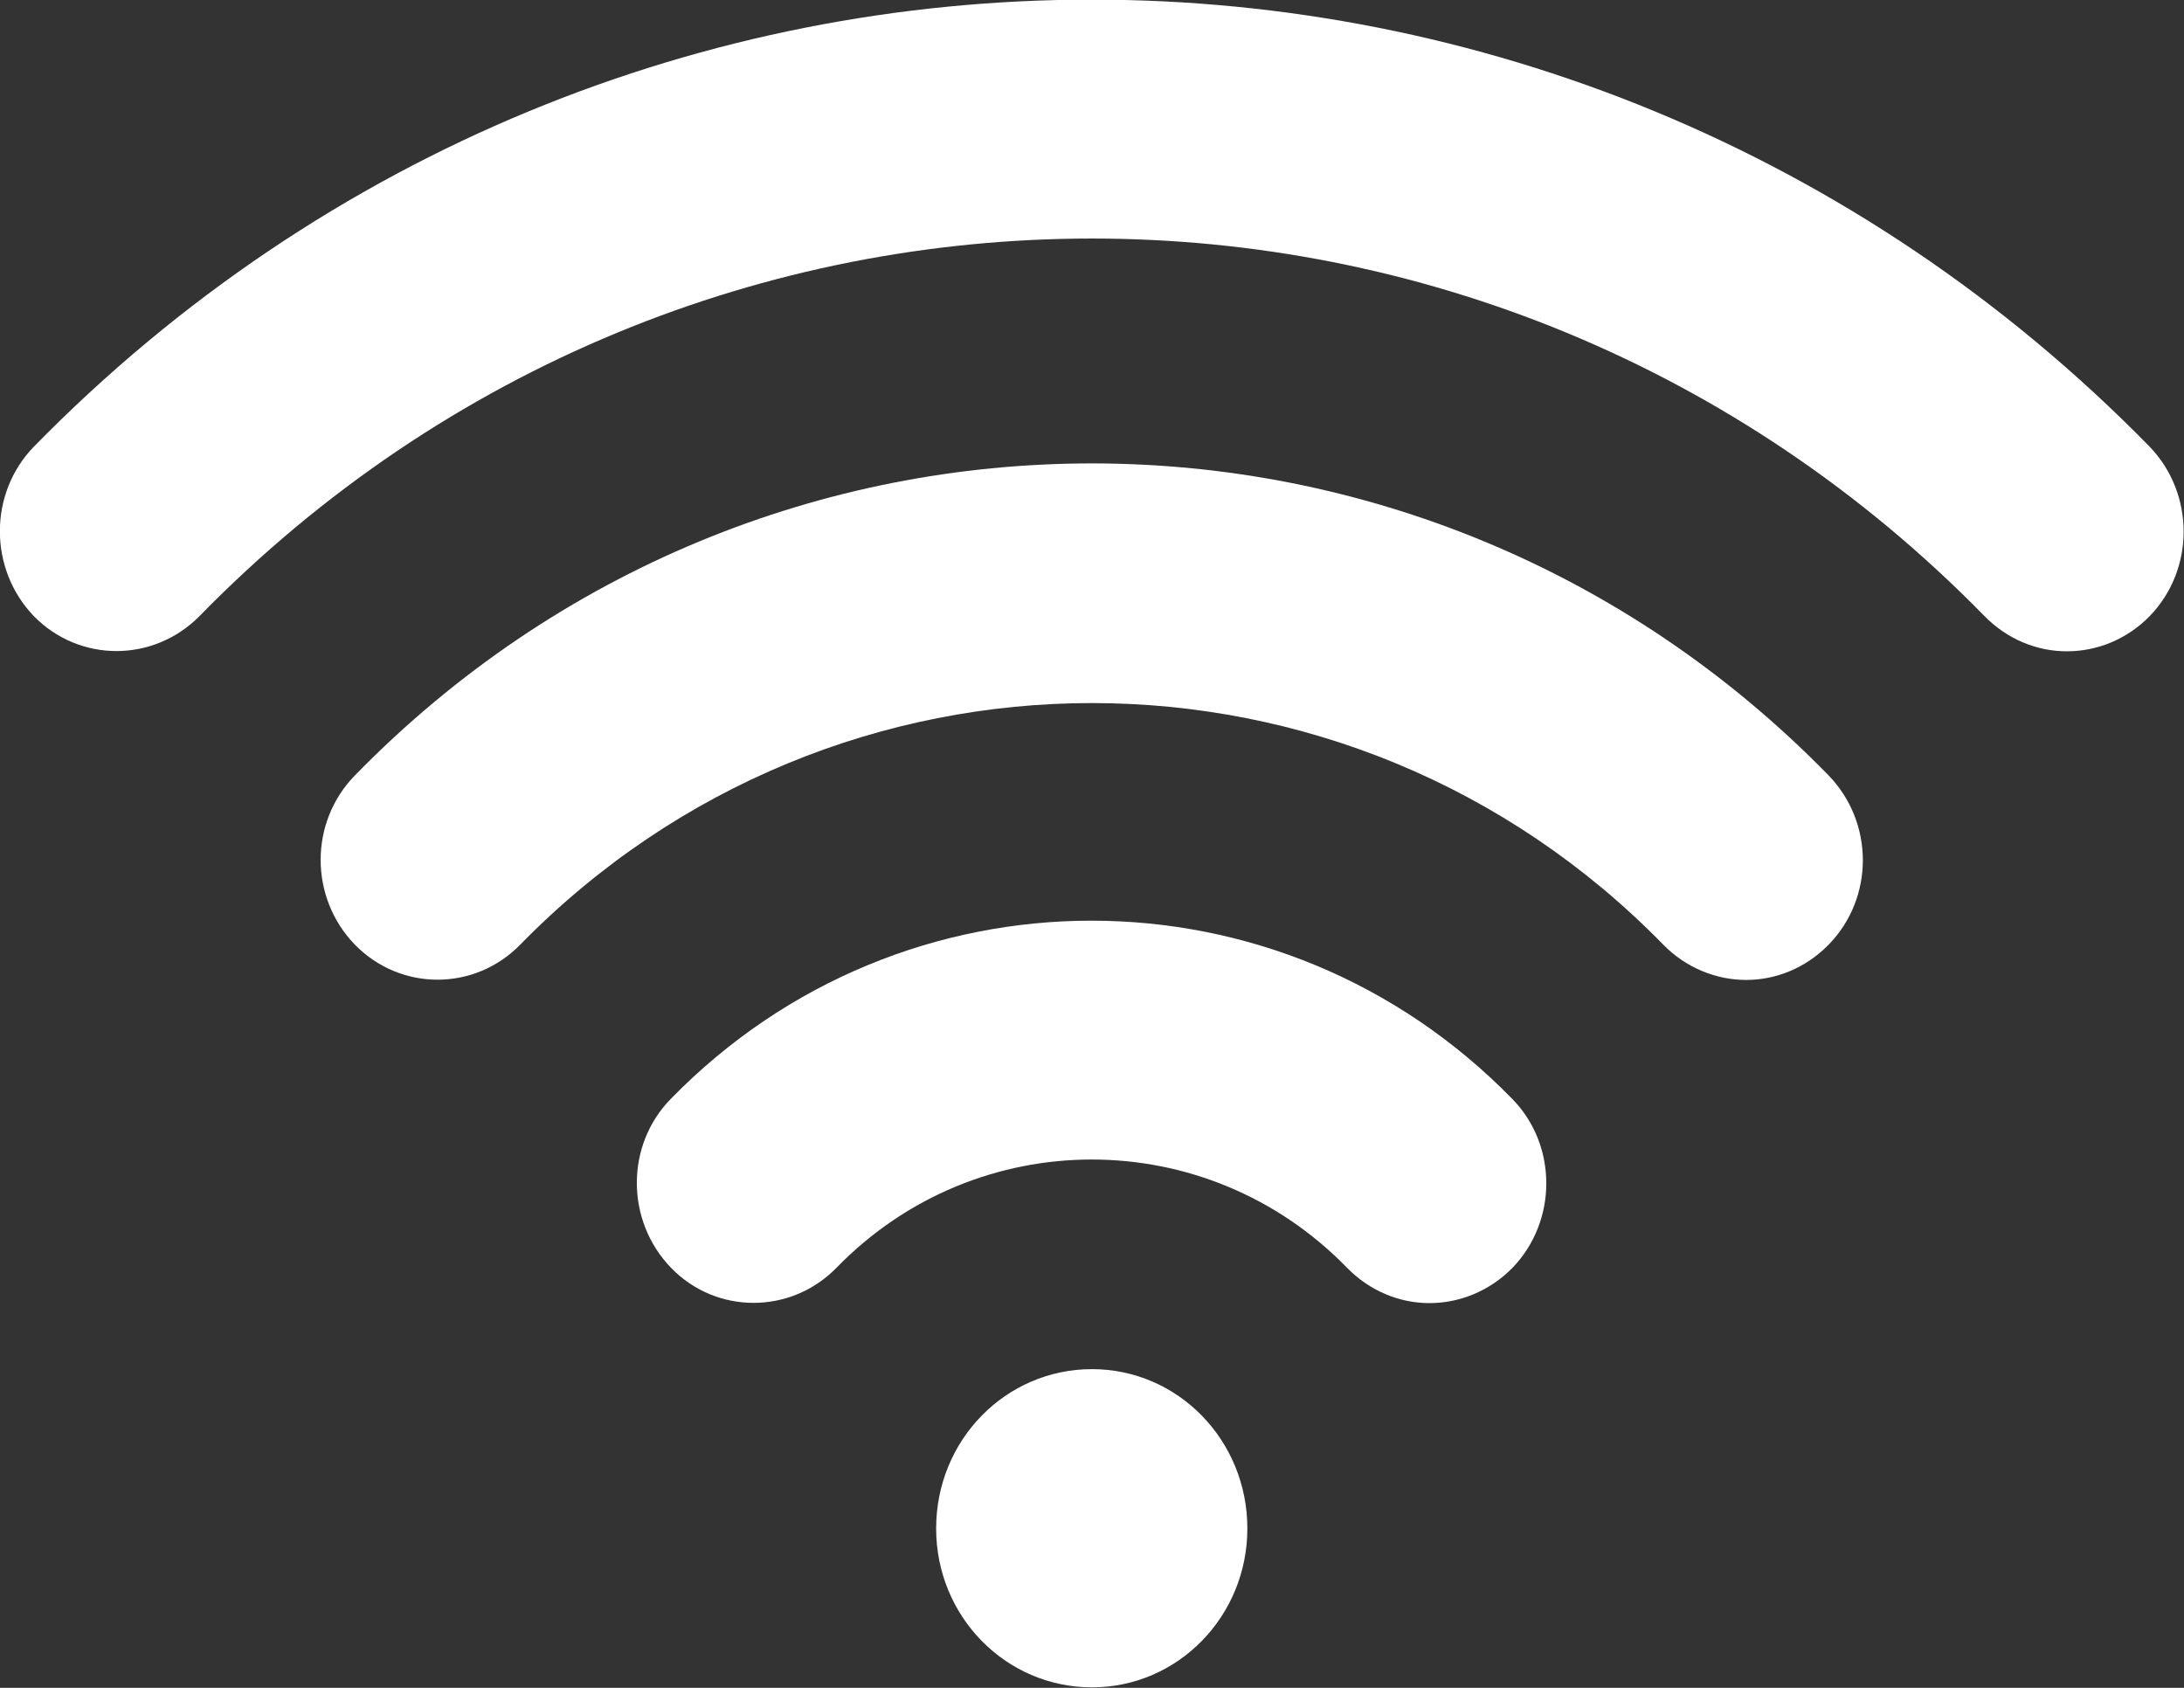 <svg width="44" height="34" viewBox="0 0 44 34" fill="none" xmlns="http://www.w3.org/2000/svg" xmlns:xlink="http://www.w3.org/1999/xlink">
	<rect x="0" y="0" width="44" height="34" fill="#333333" stroke="none"/>
	<desc>
			Created with Pixso.
	</desc>
	<defs/>
	<path id="Vector" d="M7.15 15.62C6.23 16.56 6.23 18.08 7.15 19.03C8.07 19.97 9.56 19.97 10.48 19.03C16.83 12.54 27.17 12.54 33.51 19.03C33.97 19.5 34.58 19.74 35.18 19.74C35.78 19.74 36.38 19.5 36.84 19.03C37.76 18.09 37.76 16.57 36.84 15.62C28.66 7.24 15.33 7.24 7.15 15.62Z" fill="#FFFFFF" fill-opacity="1" fill-rule="nonzero"/>
	<path id="Vector" d="M13.52 22.13C12.6 23.06 12.6 24.59 13.52 25.54C14.43 26.48 15.93 26.48 16.85 25.54C19.68 22.63 24.31 22.63 27.14 25.54C27.6 26.01 28.2 26.25 28.8 26.25C29.4 26.25 30.01 26.01 30.47 25.54C31.38 24.6 31.38 23.07 30.47 22.14C25.8 17.35 18.19 17.35 13.52 22.13Z" fill="#FFFFFF" fill-opacity="1" fill-rule="nonzero"/>
	<path id="Vector" d="M25.13 30.79C25.13 32.56 23.73 33.99 22 33.99C20.26 33.99 18.86 32.56 18.86 30.79C18.86 29.01 20.26 27.58 22 27.58C23.73 27.58 25.13 29.01 25.13 30.79Z" fill="#FFFFFF" fill-opacity="1" fill-rule="evenodd"/>
	<path id="Vector" d="M43.31 9C31.55 -3.01 12.44 -3.01 0.68 9C-0.23 9.94 -0.23 11.46 0.68 12.41C1.6 13.35 3.09 13.35 4.02 12.41C13.93 2.27 30.06 2.27 39.98 12.41C40.44 12.88 41.04 13.12 41.64 13.12C42.25 13.12 42.85 12.88 43.31 12.41C44.22 11.47 44.22 9.95 43.31 9Z" fill="#FFFFFF" fill-opacity="1" fill-rule="nonzero"/>
</svg>
